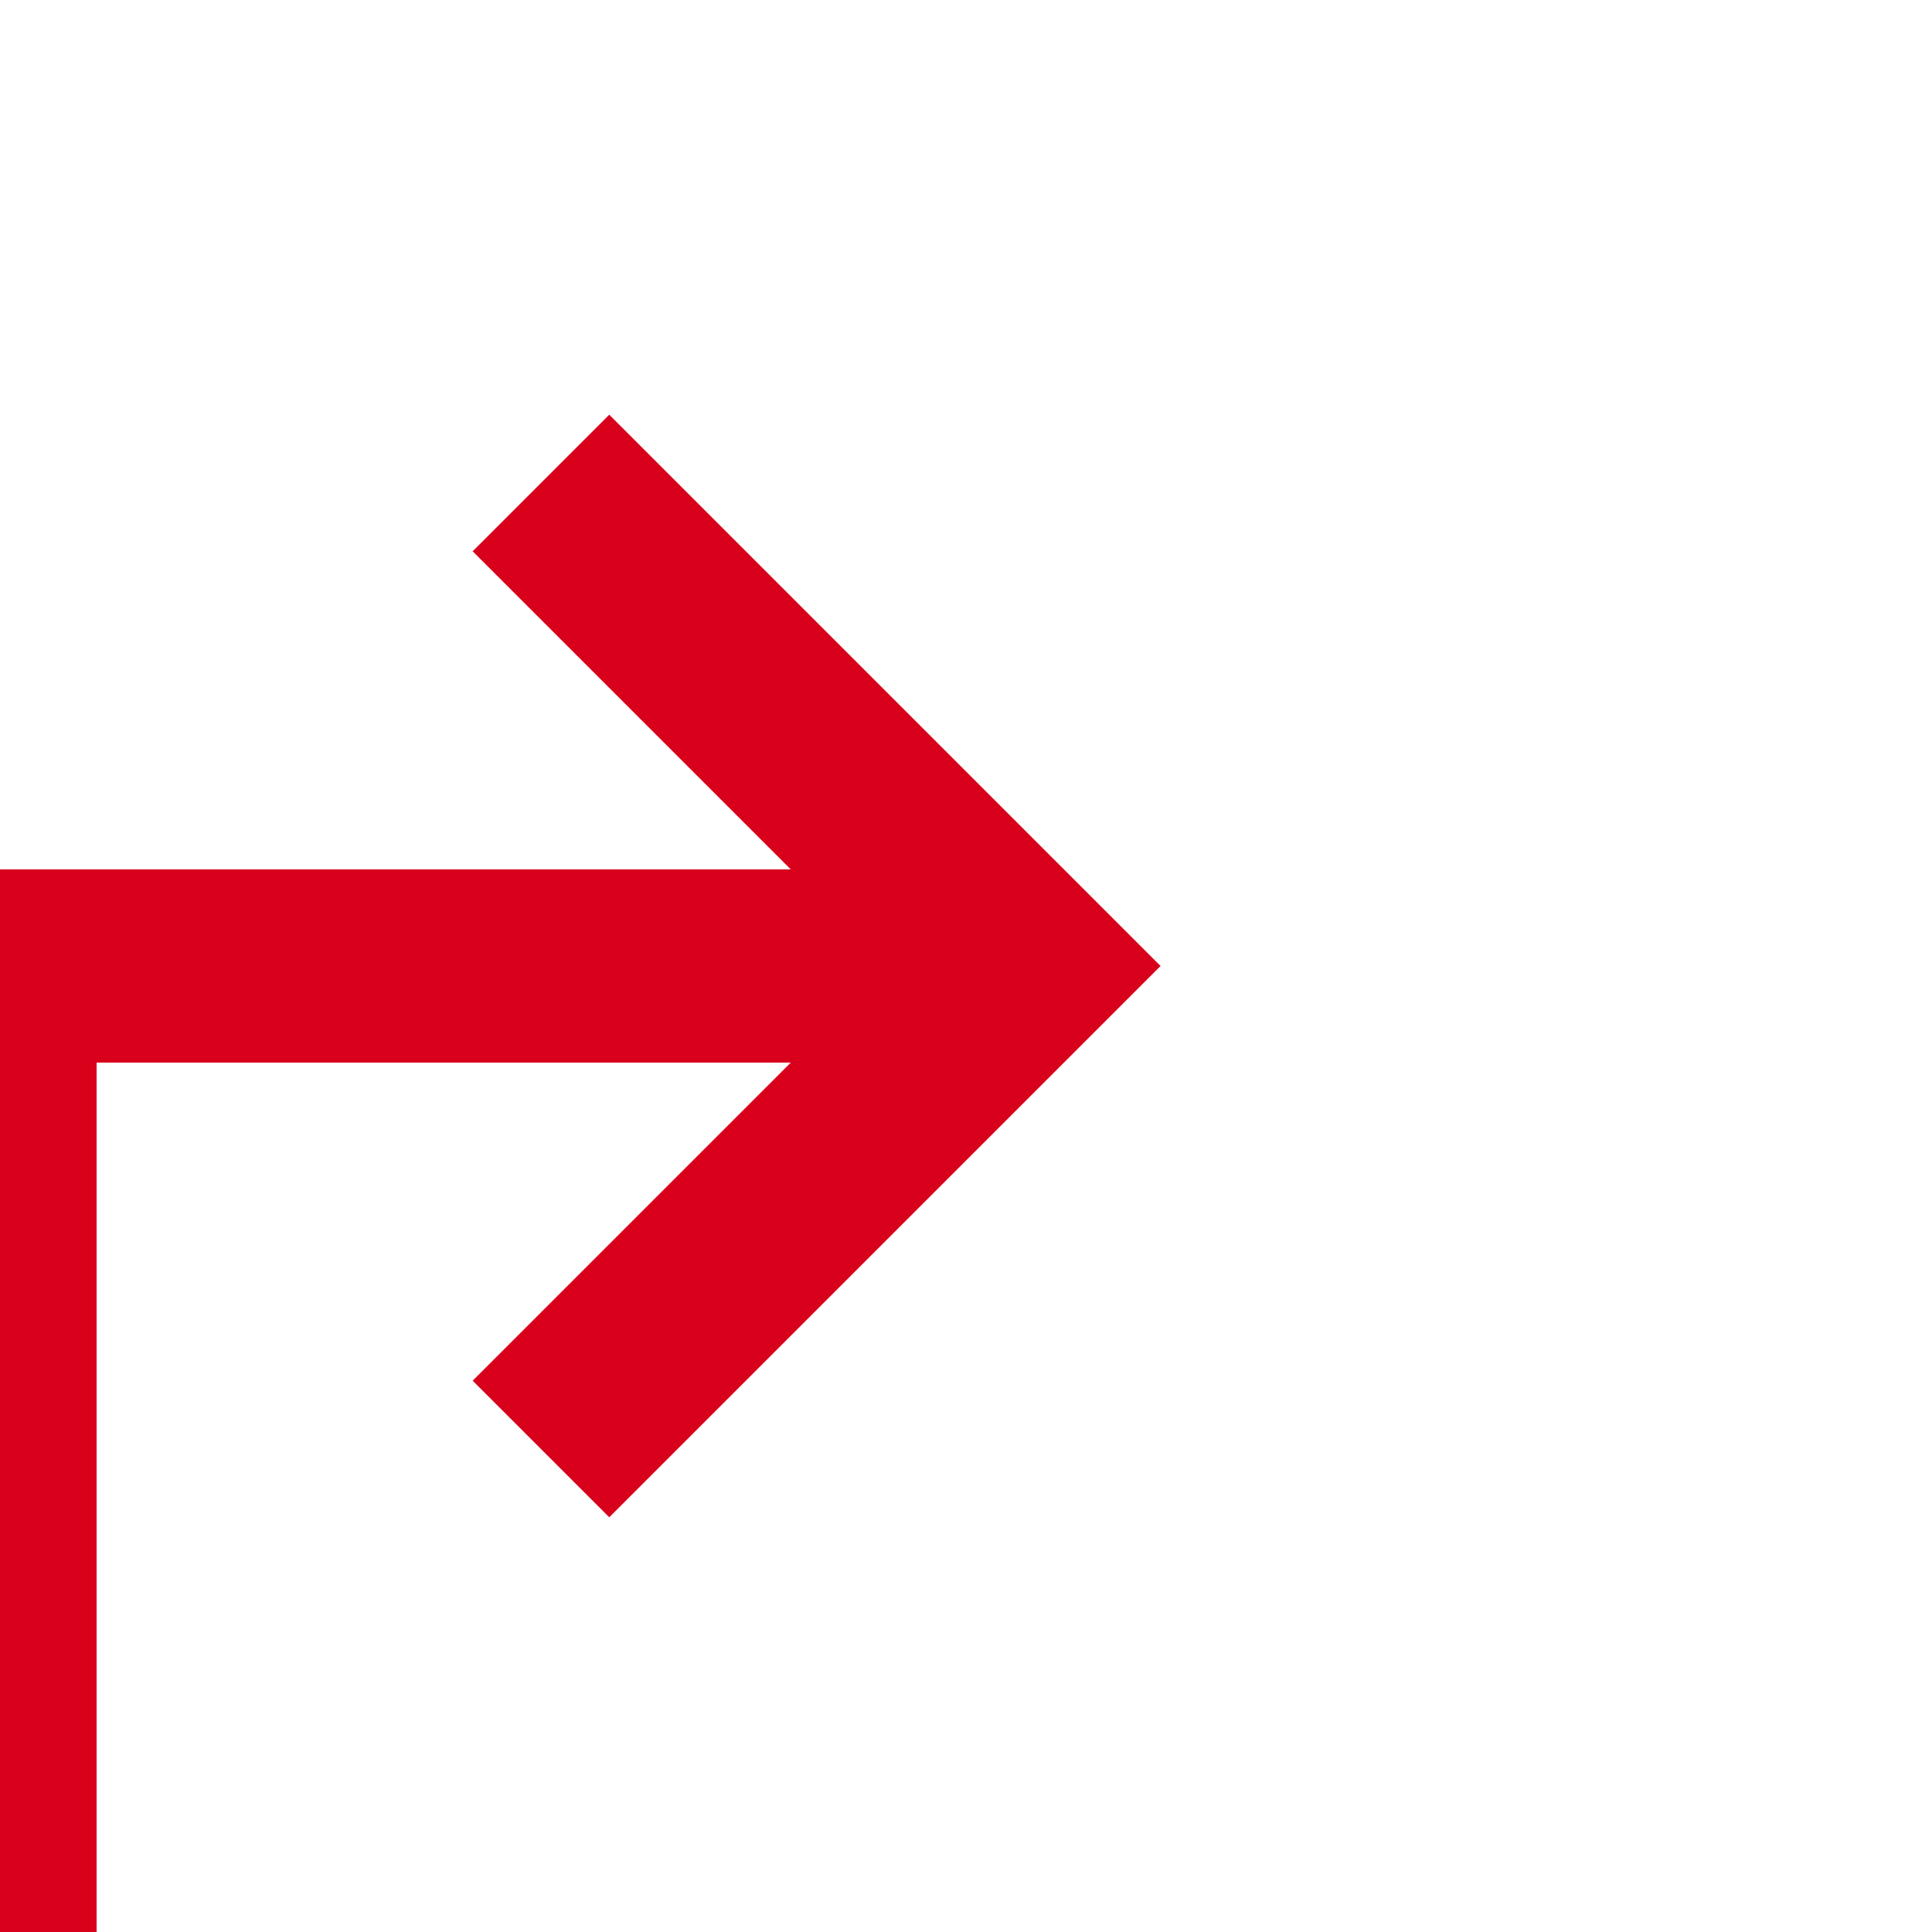 ﻿<?xml version="1.0" encoding="utf-8"?>
<svg version="1.1" xmlns:xlink="http://www.w3.org/1999/xlink" width="20px" height="20px" preserveAspectRatio="xMinYMid meet" viewBox="2070 552  20 18" xmlns="http://www.w3.org/2000/svg">
  <path d="M 1996 600  L 2070 600  L 2070 561  L 2080 561  " stroke-width="2" stroke="#d9001b" fill="none" />
  <path d="M 2074.893 556.707  L 2079.186 561  L 2074.893 565.293  L 2076.307 566.707  L 2081.307 561.707  L 2082.014 561  L 2081.307 560.293  L 2076.307 555.293  L 2074.893 556.707  Z " fill-rule="nonzero" fill="#d9001b" stroke="none" />
</svg>